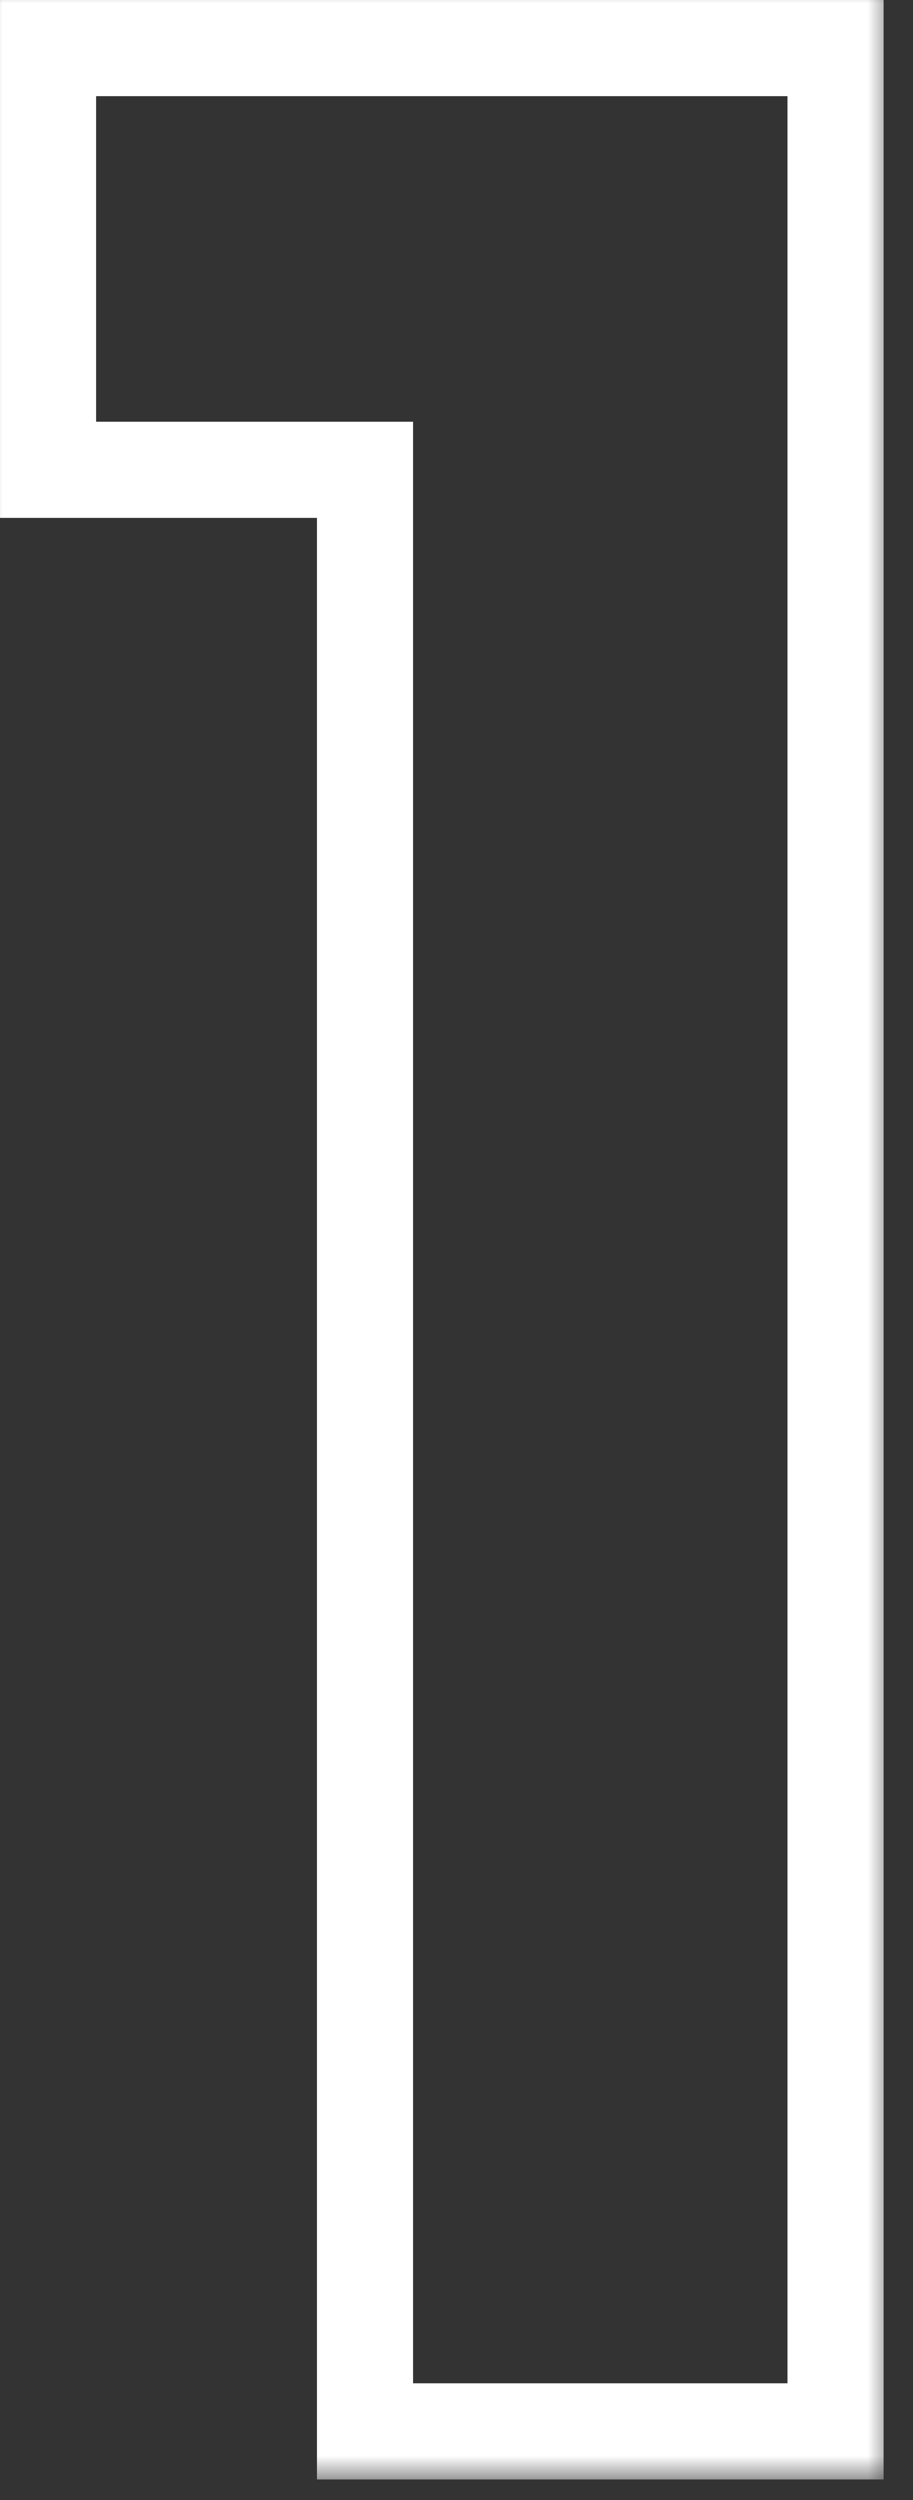 <svg width="19" height="52" viewBox="0 0 19 52" fill="none" xmlns="http://www.w3.org/2000/svg">
<rect x="0" y="0" width="19" height="52" fill="#333333" stroke="none"/>
<mask id="path-1-outside-1_1_20" maskUnits="userSpaceOnUse" x="-0.448" y="-0.428" width="19" height="52" fill="black">
<rect fill="white" x="-0.448" y="-0.428" width="19" height="52"/>
<path d="M1 9.772V1H17.388V50.572H7.596V9.772H1Z"/>
</mask>
<path d="M1 9.772H2.14577e-06V10.772H1V9.772ZM1 1V-1.14441e-05H2.14577e-06V1H1ZM17.388 1H18.388V-1.14441e-05H17.388V1ZM17.388 50.572V51.572H18.388V50.572H17.388ZM7.596 50.572H6.596V51.572H7.596V50.572ZM7.596 9.772H8.596V8.772H7.596V9.772ZM2 9.772V1H2.14577e-06V9.772H2ZM1 2H17.388V-1.14441e-05H1V2ZM16.388 1V50.572H18.388V1H16.388ZM17.388 49.572H7.596V51.572H17.388V49.572ZM8.596 50.572V9.772H6.596V50.572H8.596ZM7.596 8.772H1V10.772H7.596V8.772Z" fill="white" mask="url(#path-1-outside-1_1_20)"/>
</svg>

